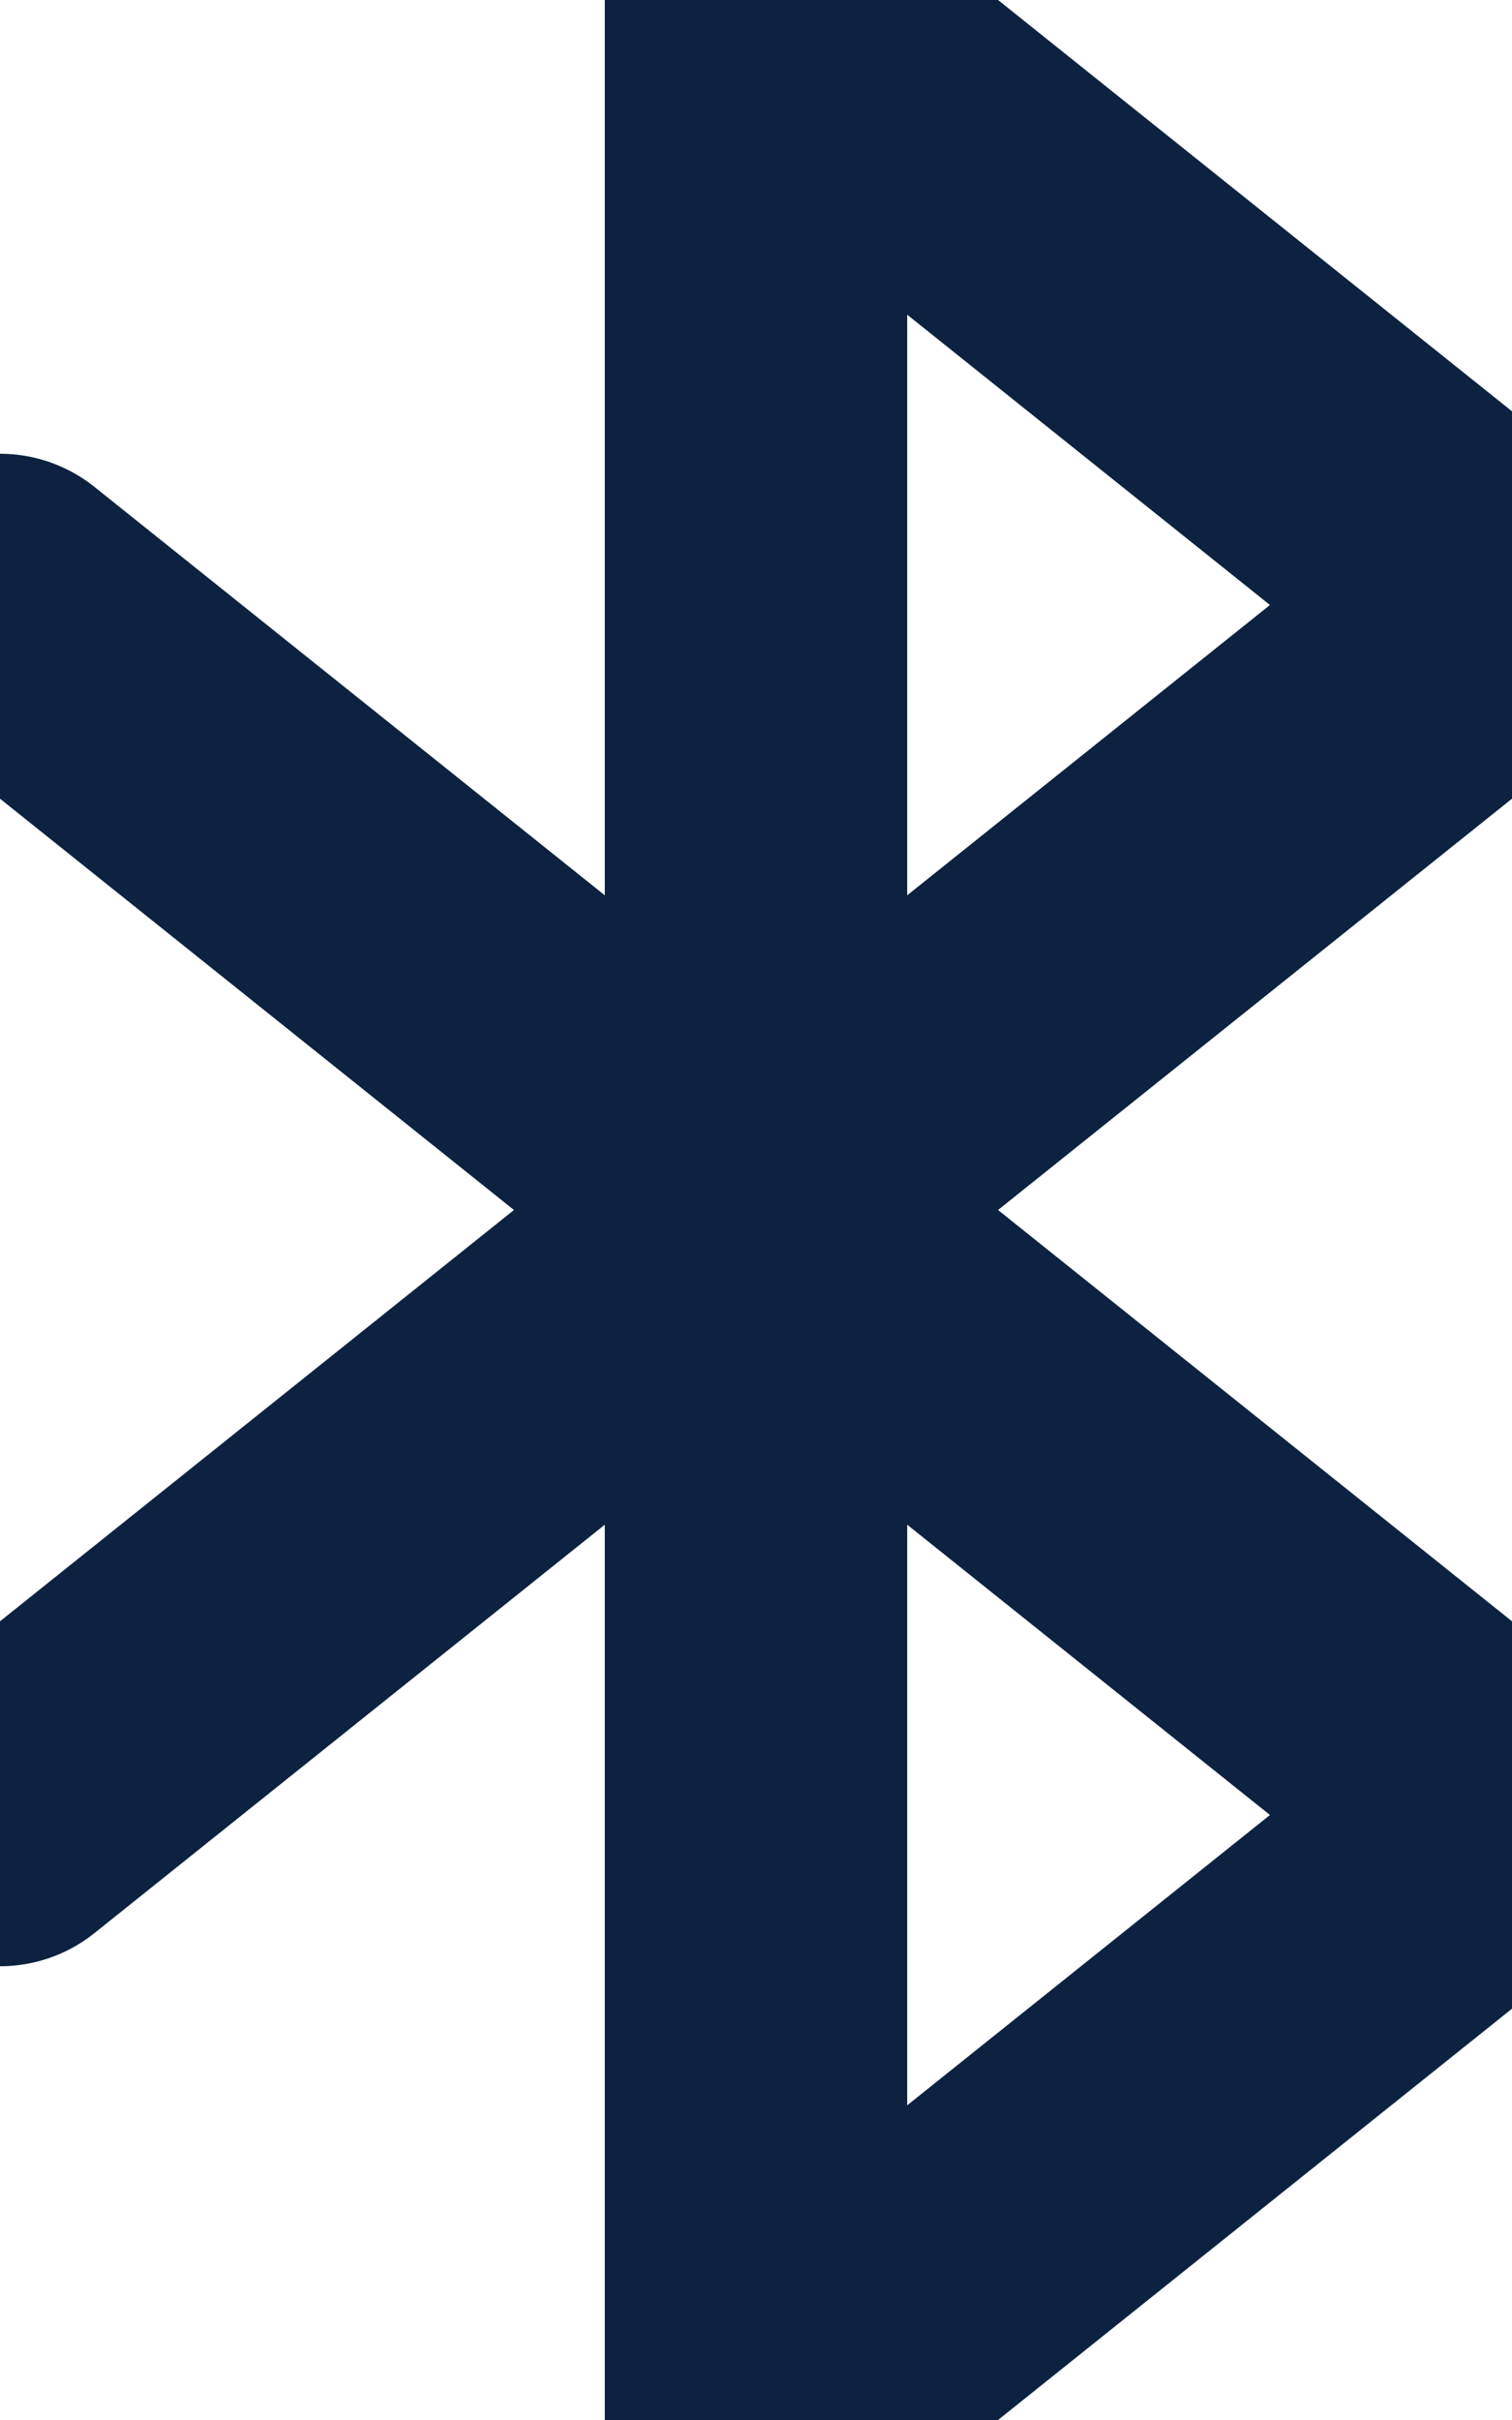 <svg width="10" height="16" viewBox="0 0 10 16" fill="none" xmlns="http://www.w3.org/2000/svg">
<path d="M0 4L10 12L5 16V0L10 4L0 12" stroke="#0C2240" stroke-width="2" stroke-linecap="round" stroke-linejoin="round"/>
</svg>

